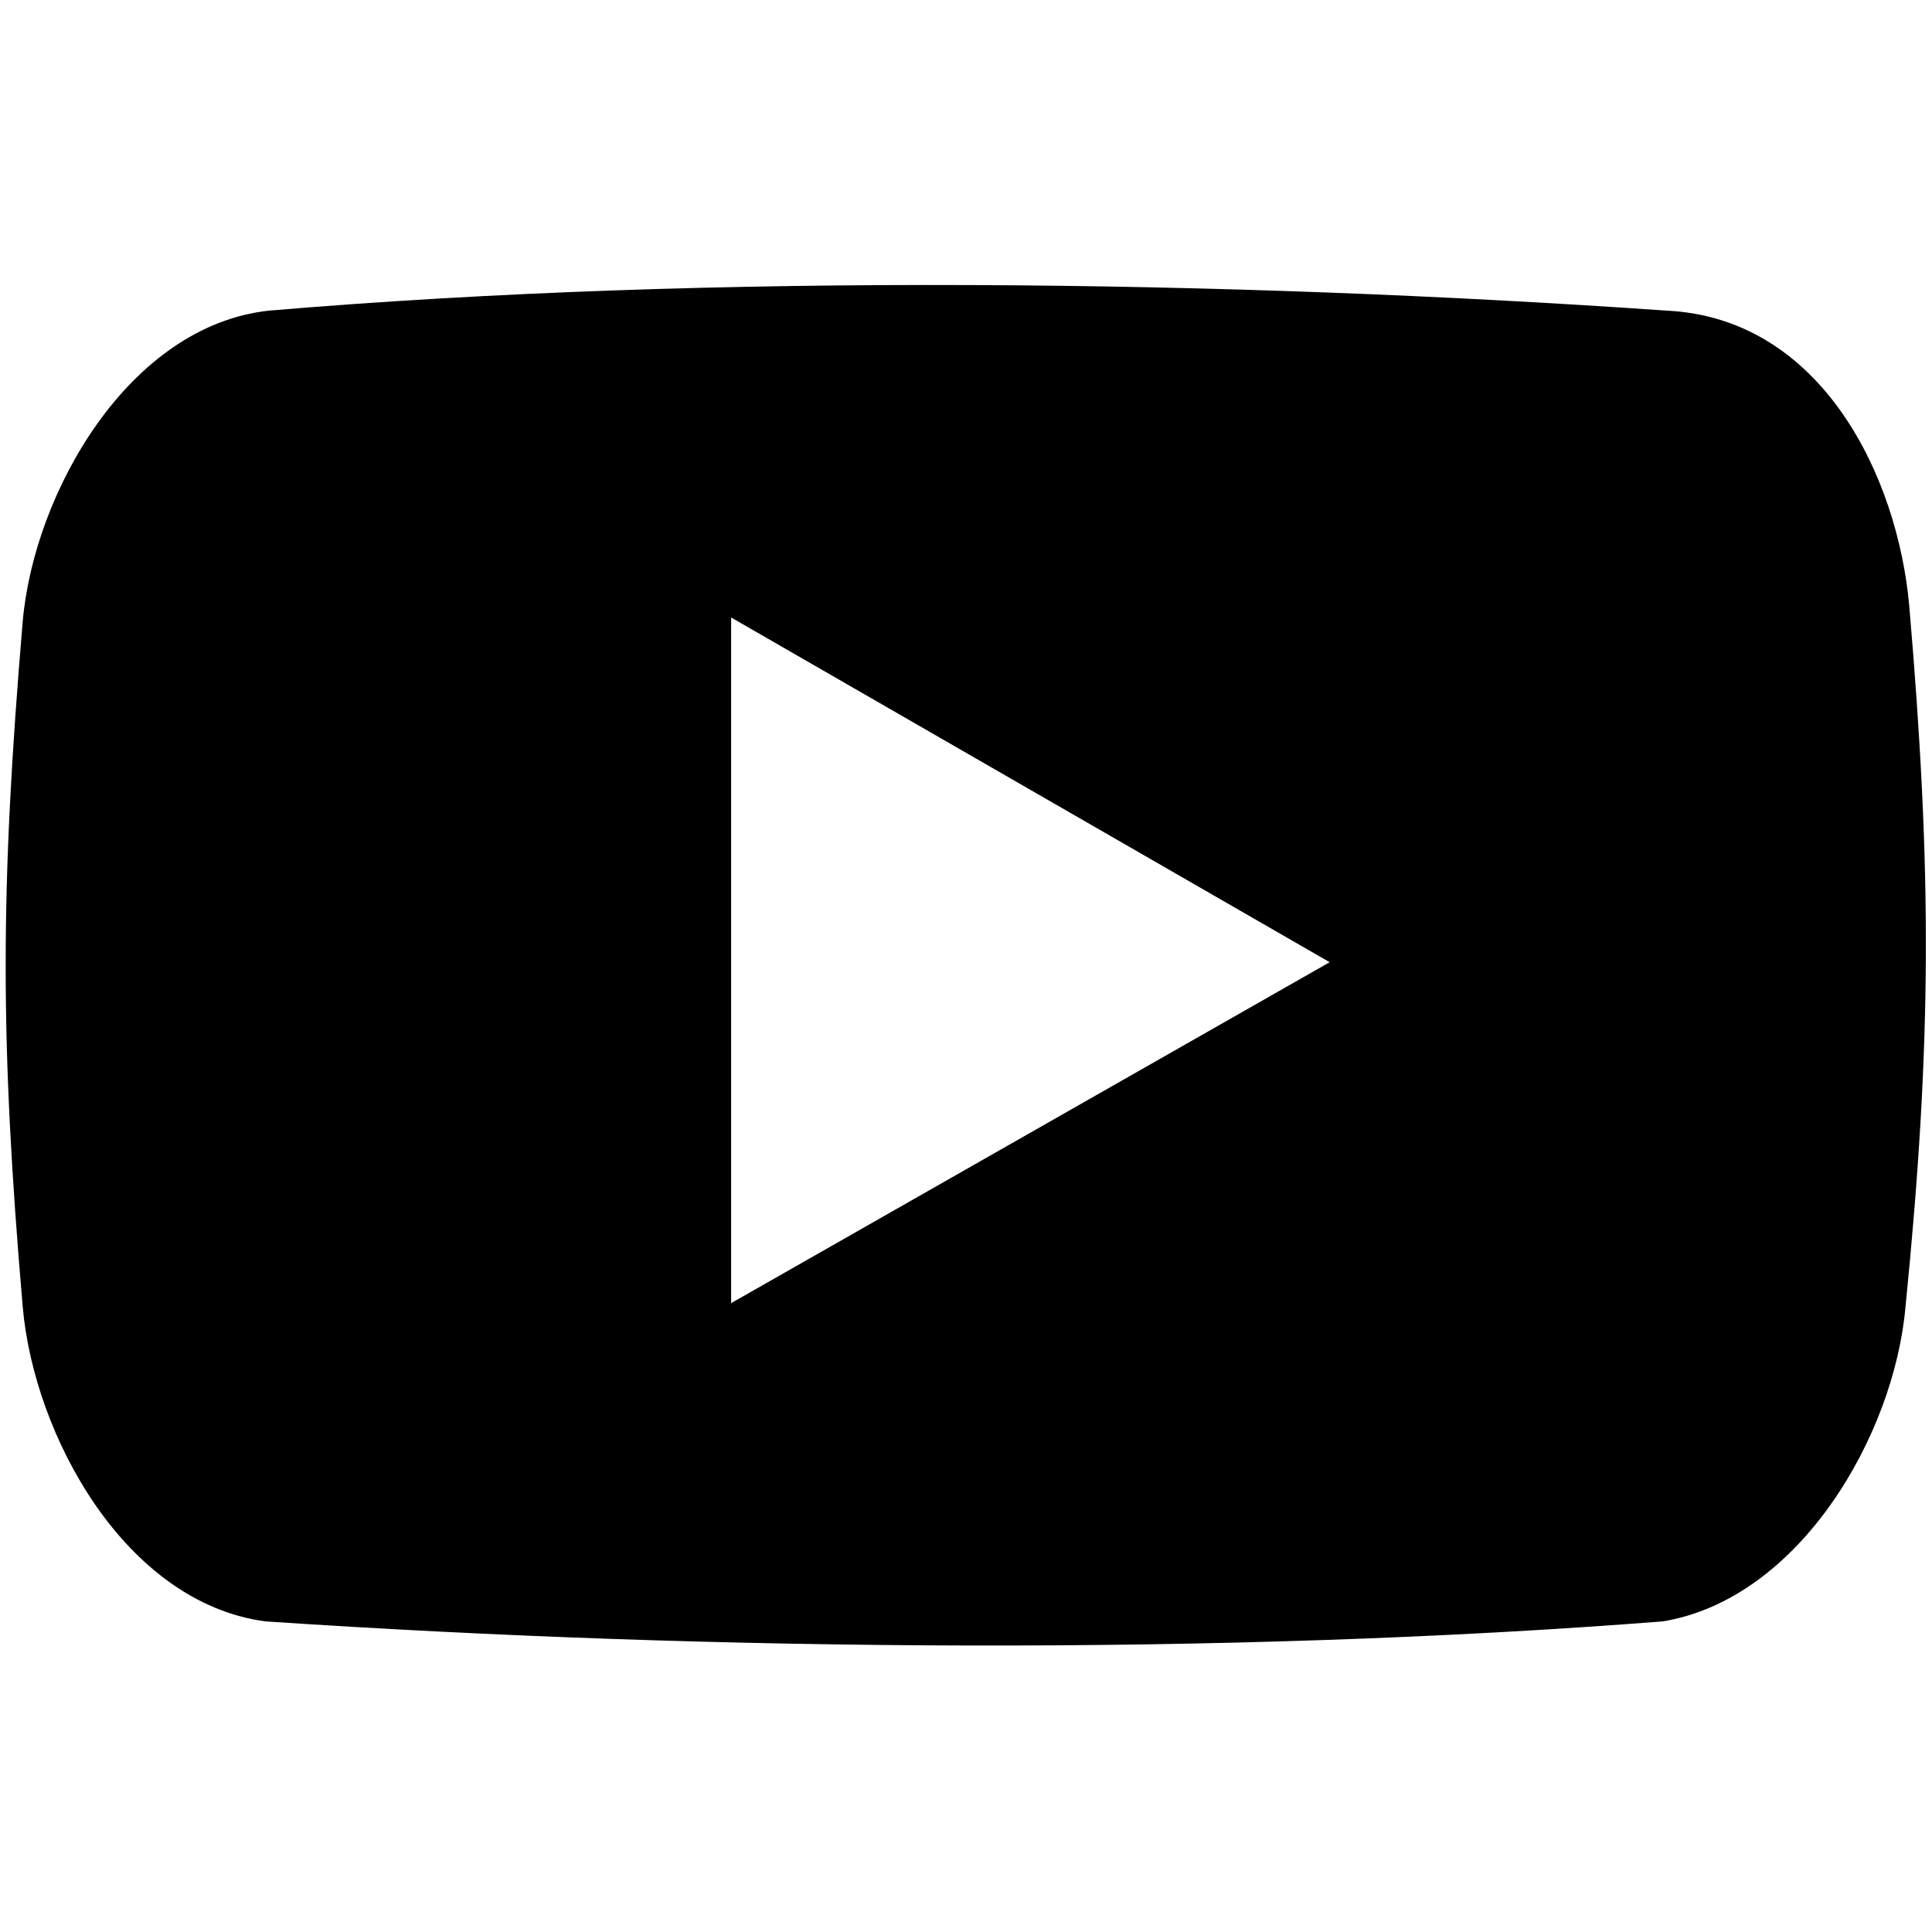<svg version='1.1' id='Layer_1' xmlns='http://www.w3.org/2000/svg' viewBox='0 0 51 51' style='enable-background:new 0 0 51 51;'>
  <g>
    <path styleName='st0' d='M50.4,16c-0.3-3.4-2.3-7.6-6.4-7.8c-11.5-0.8-25.1-1-36.9,0C3.4,8.6,0.9,13,0.6,16.4C0,23.5,0,27.5,0.6,34.5
                        c0.3,3.4,2.7,7.8,6.4,8.3c11.9,0.8,25.4,0.9,36.9,0c3.6-0.6,6.1-4.9,6.4-8.3C51,27.5,51,23,50.4,16z M19.3,34.4V16.3l15.8,9.1
                        L19.3,34.4z'/>
  </g>
</svg>